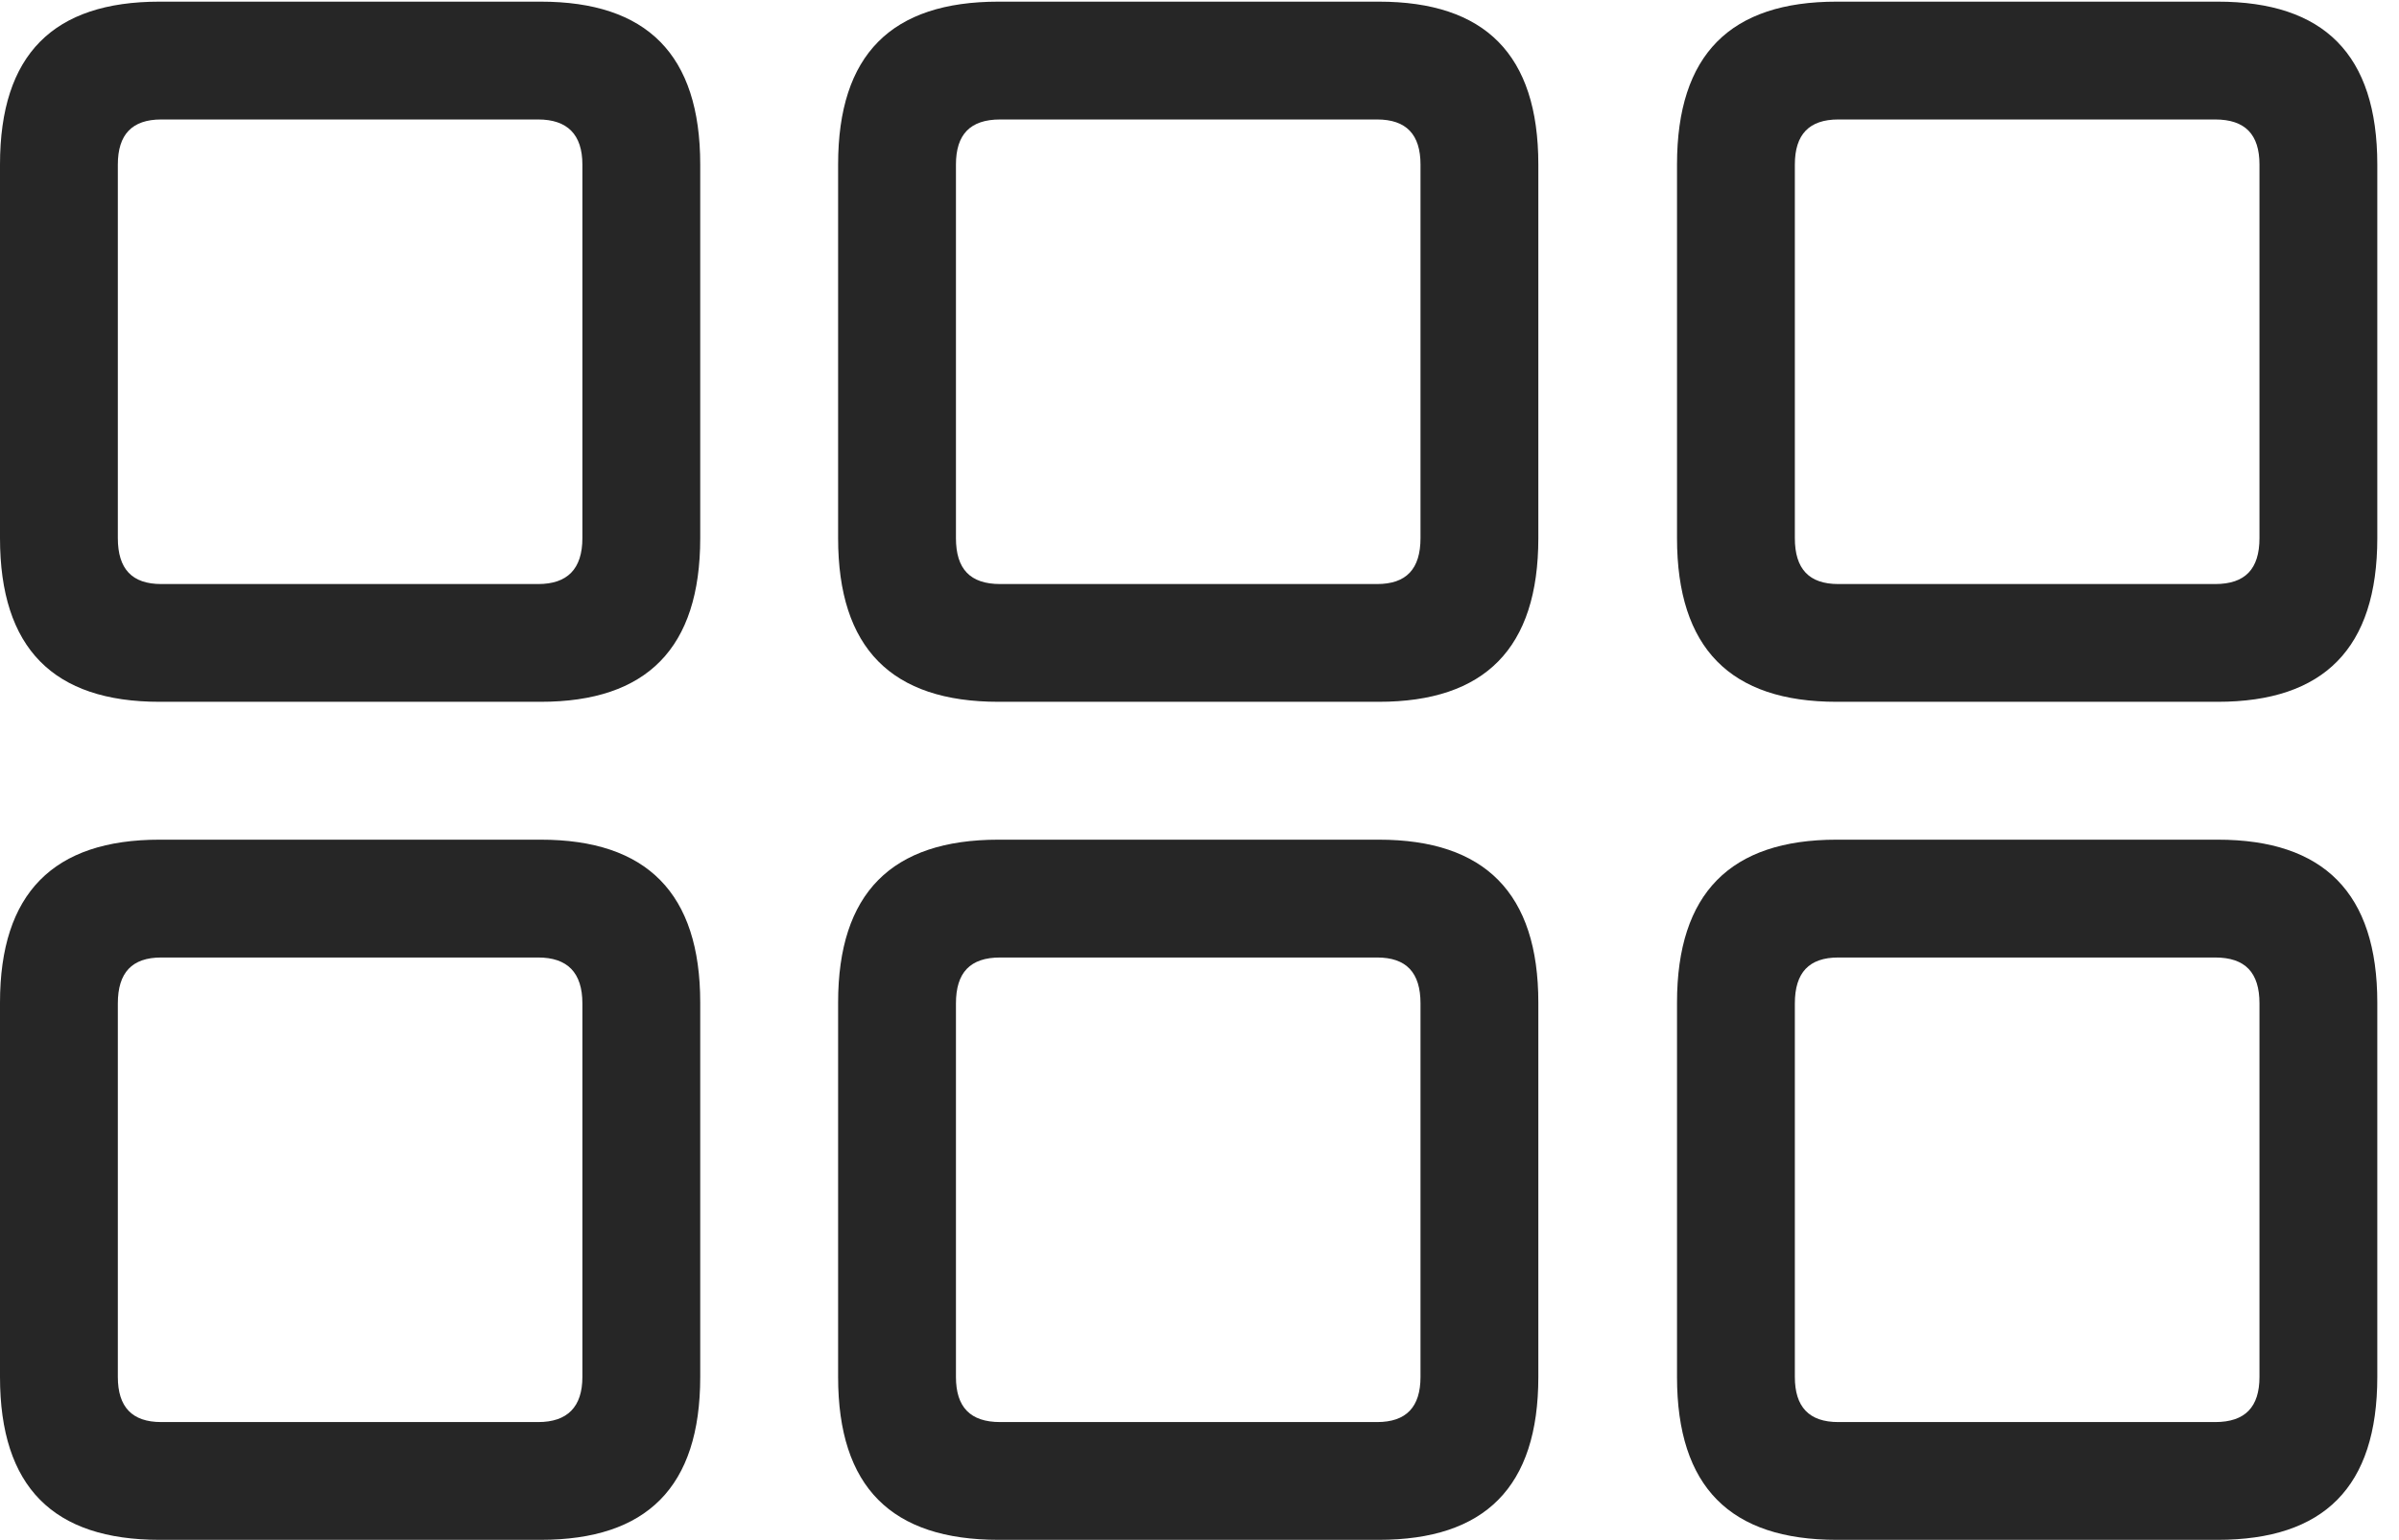 <?xml version="1.0" encoding="UTF-8"?>
<!--Generator: Apple Native CoreSVG 326-->
<!DOCTYPE svg
PUBLIC "-//W3C//DTD SVG 1.1//EN"
       "http://www.w3.org/Graphics/SVG/1.1/DTD/svg11.dtd">
<svg version="1.1" xmlns="http://www.w3.org/2000/svg" xmlns:xlink="http://www.w3.org/1999/xlink" viewBox="0 0 39.252 25.197">
 <g>
  <rect height="25.197" opacity="0" width="39.252" x="0" y="0"/>
  <path d="M30.051 25.197L36.285 25.197C38.022 25.197 38.897 24.336 38.897 22.531L38.897 16.406C38.897 14.615 38.022 13.74 36.285 13.74L30.051 13.74C28.314 13.74 27.439 14.615 27.439 16.406L27.439 22.531C27.439 24.336 28.314 25.197 30.051 25.197ZM30.078 23.27C29.6 23.27 29.367 23.023 29.367 22.531L29.367 16.42C29.367 15.914 29.6 15.668 30.078 15.668L36.244 15.668C36.736 15.668 36.969 15.914 36.969 16.42L36.969 22.531C36.969 23.023 36.736 23.27 36.244 23.27Z" fill="black" fill-opacity="0.85"/>
  <path d="M16.338 25.197L22.559 25.197C24.295 25.197 25.17 24.336 25.17 22.531L25.17 16.406C25.17 14.615 24.295 13.74 22.559 13.74L16.338 13.74C14.588 13.74 13.713 14.615 13.713 16.406L13.713 22.531C13.713 24.336 14.588 25.197 16.338 25.197ZM16.365 23.27C15.873 23.27 15.641 23.023 15.641 22.531L15.641 16.42C15.641 15.914 15.873 15.668 16.365 15.668L22.531 15.668C23.01 15.668 23.242 15.914 23.242 16.42L23.242 22.531C23.242 23.023 23.01 23.27 22.531 23.27Z" fill="black" fill-opacity="0.85"/>
  <path d="M2.611 25.197L8.846 25.197C10.582 25.197 11.457 24.336 11.457 22.531L11.457 16.406C11.457 14.615 10.582 13.74 8.846 13.74L2.611 13.74C0.875 13.74 0 14.615 0 16.406L0 22.531C0 24.336 0.875 25.197 2.611 25.197ZM2.639 23.27C2.16 23.27 1.928 23.023 1.928 22.531L1.928 16.42C1.928 15.914 2.16 15.668 2.639 15.668L8.805 15.668C9.283 15.668 9.529 15.914 9.529 16.42L9.529 22.531C9.529 23.023 9.283 23.27 8.805 23.27Z" fill="black" fill-opacity="0.85"/>
  <path d="M30.051 11.484L36.285 11.484C38.022 11.484 38.897 10.609 38.897 8.805L38.897 2.693C38.897 0.889 38.022 0.027 36.285 0.027L30.051 0.027C28.314 0.027 27.439 0.889 27.439 2.693L27.439 8.805C27.439 10.609 28.314 11.484 30.051 11.484ZM30.078 9.557C29.6 9.557 29.367 9.311 29.367 8.805L29.367 2.693C29.367 2.201 29.6 1.955 30.078 1.955L36.244 1.955C36.736 1.955 36.969 2.201 36.969 2.693L36.969 8.805C36.969 9.311 36.736 9.557 36.244 9.557Z" fill="black" fill-opacity="0.85"/>
  <path d="M16.338 11.484L22.559 11.484C24.295 11.484 25.17 10.609 25.17 8.805L25.17 2.693C25.17 0.889 24.295 0.027 22.559 0.027L16.338 0.027C14.588 0.027 13.713 0.889 13.713 2.693L13.713 8.805C13.713 10.609 14.588 11.484 16.338 11.484ZM16.365 9.557C15.873 9.557 15.641 9.311 15.641 8.805L15.641 2.693C15.641 2.201 15.873 1.955 16.365 1.955L22.531 1.955C23.01 1.955 23.242 2.201 23.242 2.693L23.242 8.805C23.242 9.311 23.01 9.557 22.531 9.557Z" fill="black" fill-opacity="0.85"/>
  <path d="M2.611 11.484L8.846 11.484C10.582 11.484 11.457 10.609 11.457 8.805L11.457 2.693C11.457 0.889 10.582 0.027 8.846 0.027L2.611 0.027C0.875 0.027 0 0.889 0 2.693L0 8.805C0 10.609 0.875 11.484 2.611 11.484ZM2.639 9.557C2.16 9.557 1.928 9.311 1.928 8.805L1.928 2.693C1.928 2.201 2.16 1.955 2.639 1.955L8.805 1.955C9.283 1.955 9.529 2.201 9.529 2.693L9.529 8.805C9.529 9.311 9.283 9.557 8.805 9.557Z" fill="black" fill-opacity="0.85"/>
 </g>
</svg>
